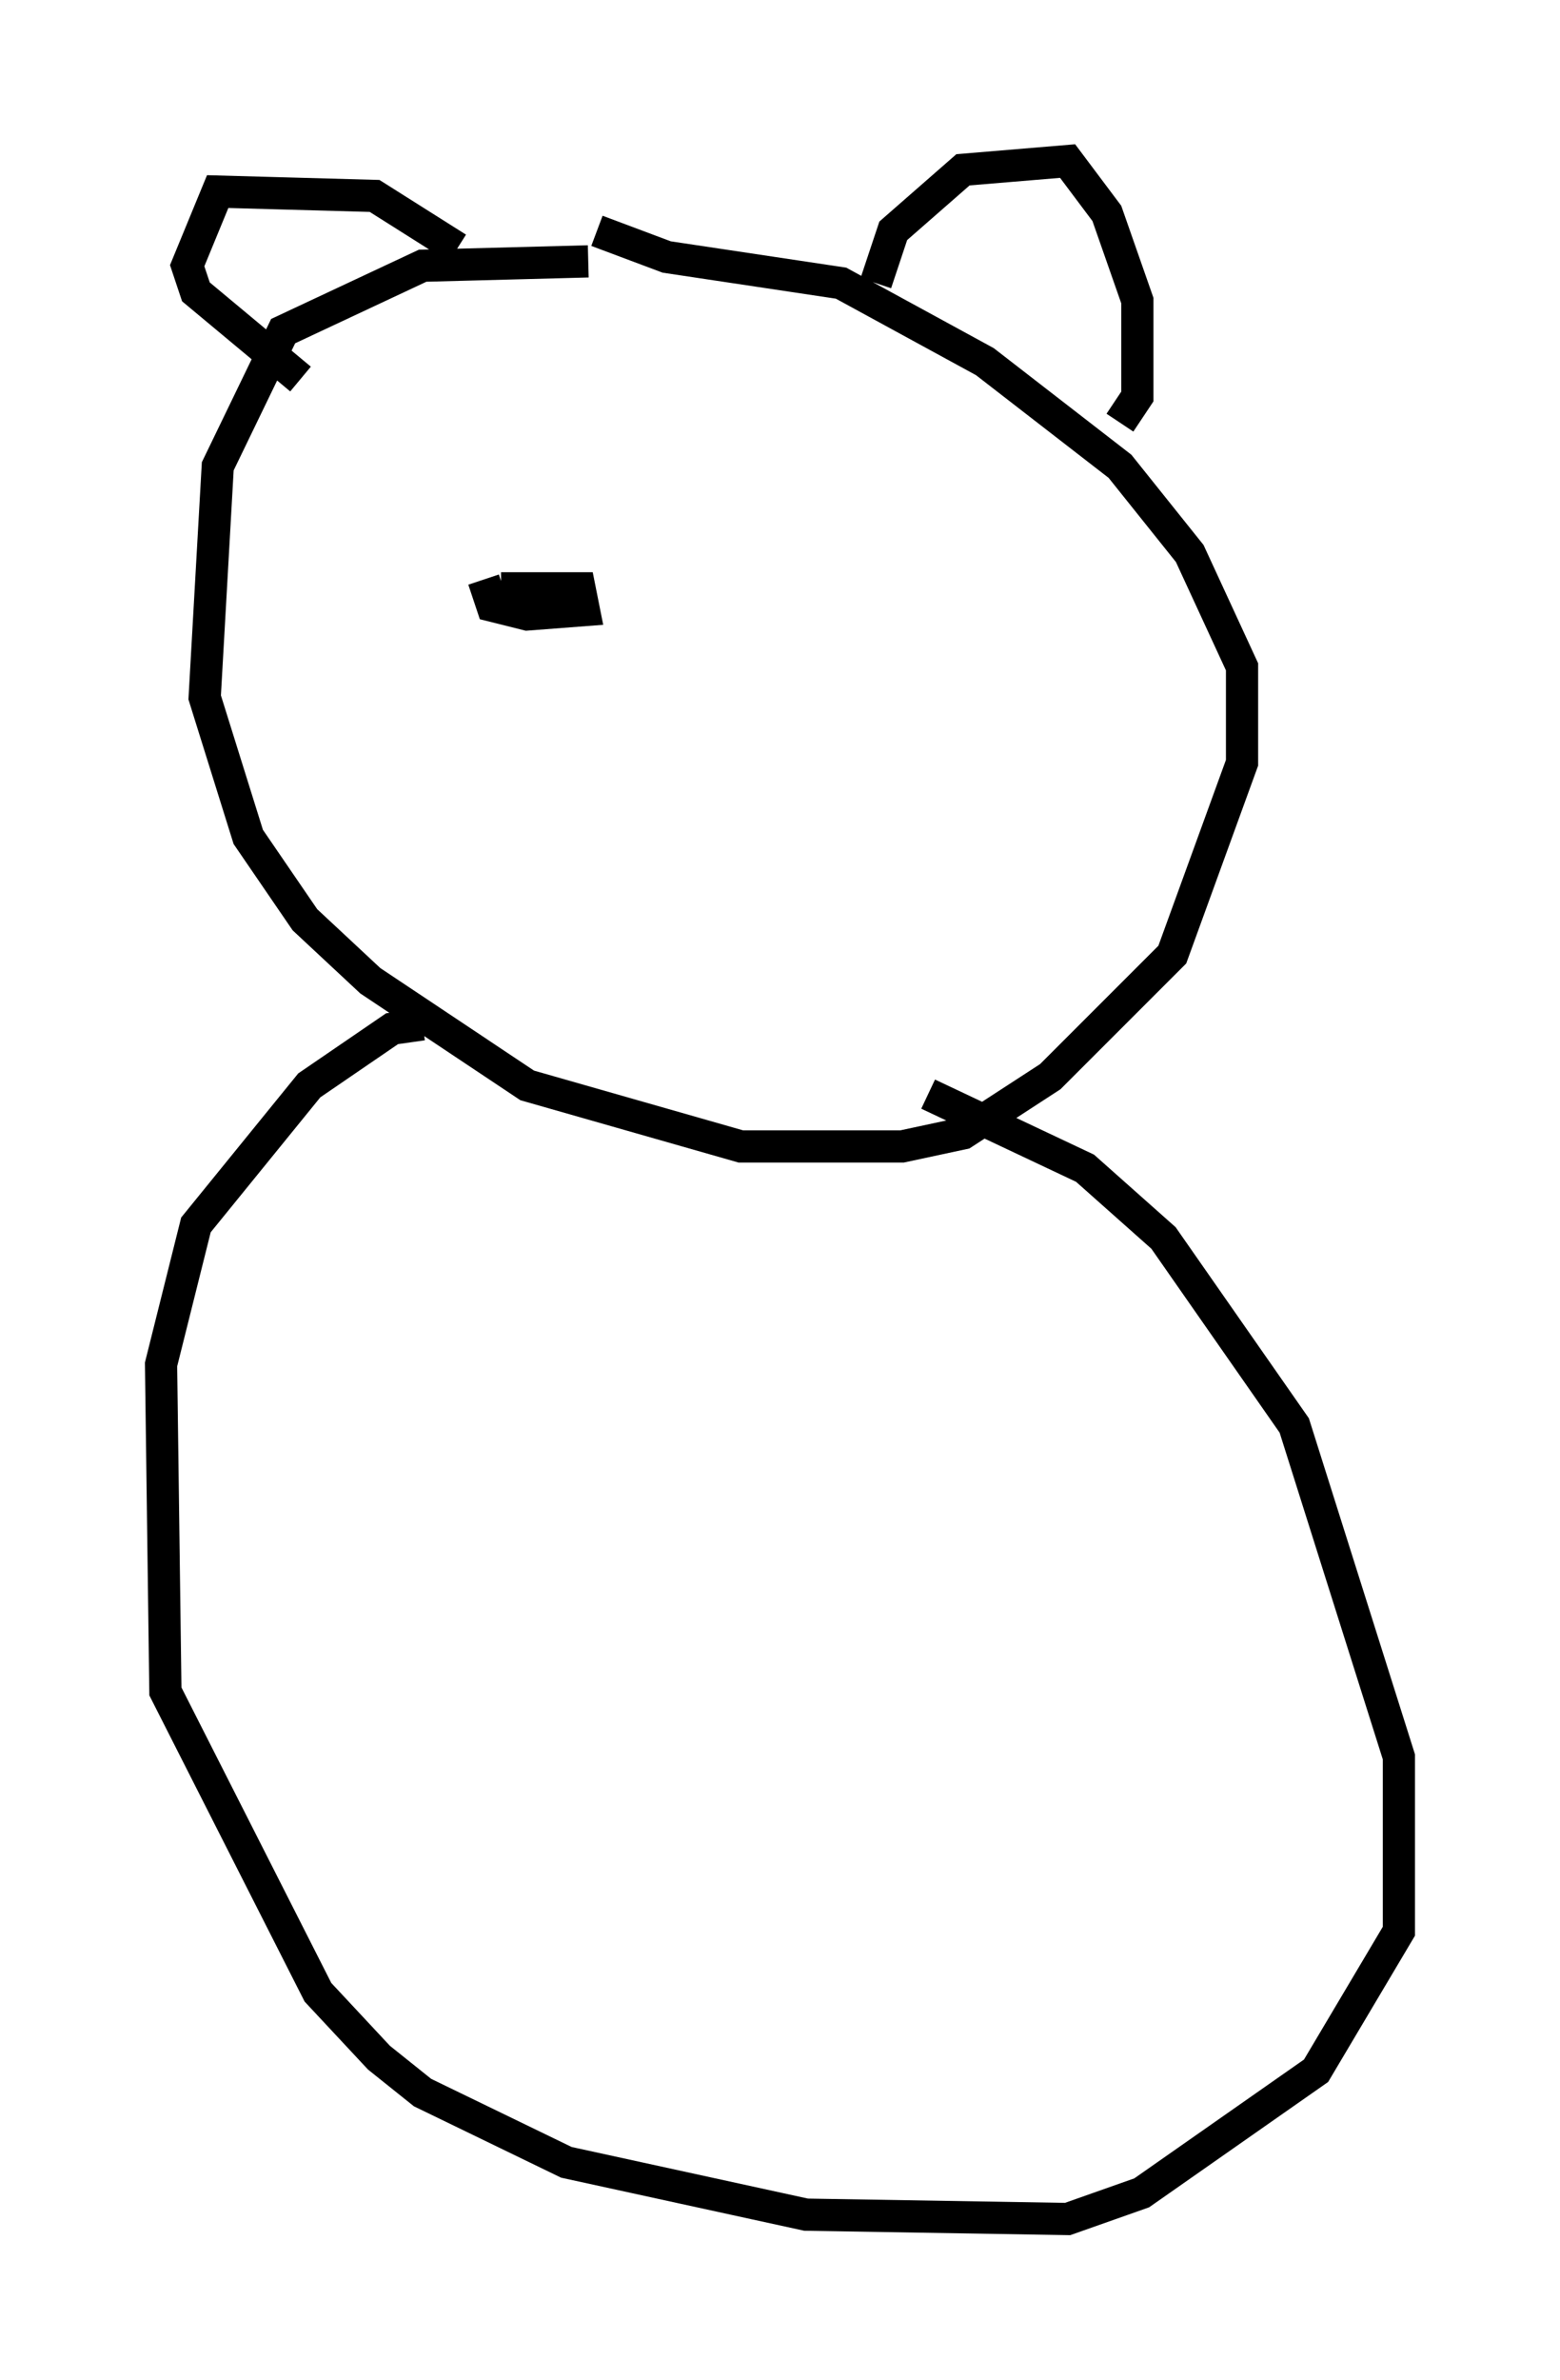 <?xml version="1.0" encoding="utf-8" ?>
<svg baseProfile="full" height="73.869" version="1.1" width="48.43" xmlns="http://www.w3.org/2000/svg" xmlns:ev="http://www.w3.org/2001/xml-events" xmlns:xlink="http://www.w3.org/1999/xlink"><defs /><rect fill="white" height="73.869" width="48.43" x="0" y="0" /><path d="M22.321, 8.789 m-4.059, -0.677 l-5.142, 0.135 -4.33, 2.03 l-2.03, 4.195 -0.406, 7.172 l1.353, 4.33 1.759, 2.571 l2.03, 1.894 4.871, 3.248 l6.631, 1.894 5.007, 0.0 l1.894, -0.406 2.706, -1.759 l3.789, -3.789 2.165, -5.954 l0.0, -2.977 -1.624, -3.518 l-2.165, -2.706 -4.195, -3.248 l-4.465, -2.436 -5.413, -0.812 l-2.165, -0.812 m-5.413, 24.628 l-0.947, 0.135 -2.571, 1.759 l-3.518, 4.33 -1.083, 4.33 l0.135, 10.149 4.736, 9.337 l1.894, 2.03 1.353, 1.083 l4.465, 2.165 7.442, 1.624 l8.119, 0.135 2.3, -0.812 l5.413, -3.789 2.571, -4.33 l0.0, -5.413 -3.248, -10.284 l-4.059, -5.819 -2.436, -2.165 l-4.871, -2.3 m-1.624, -25.169 l0.541, -1.624 2.165, -1.894 l3.248, -0.271 1.218, 1.624 l0.947, 2.706 0.0, 2.977 l-0.541, 0.812 m-20.568, -5.413 l-2.571, -1.624 -4.871, -0.135 l-0.947, 2.3 0.271, 0.812 l3.248, 2.706 m6.225, 6.495 l2.436, 0.0 0.135, 0.677 l-1.759, 0.135 -1.083, -0.271 l-0.271, -0.812 " fill="none" stroke="black" stroke-width="1" /></svg>